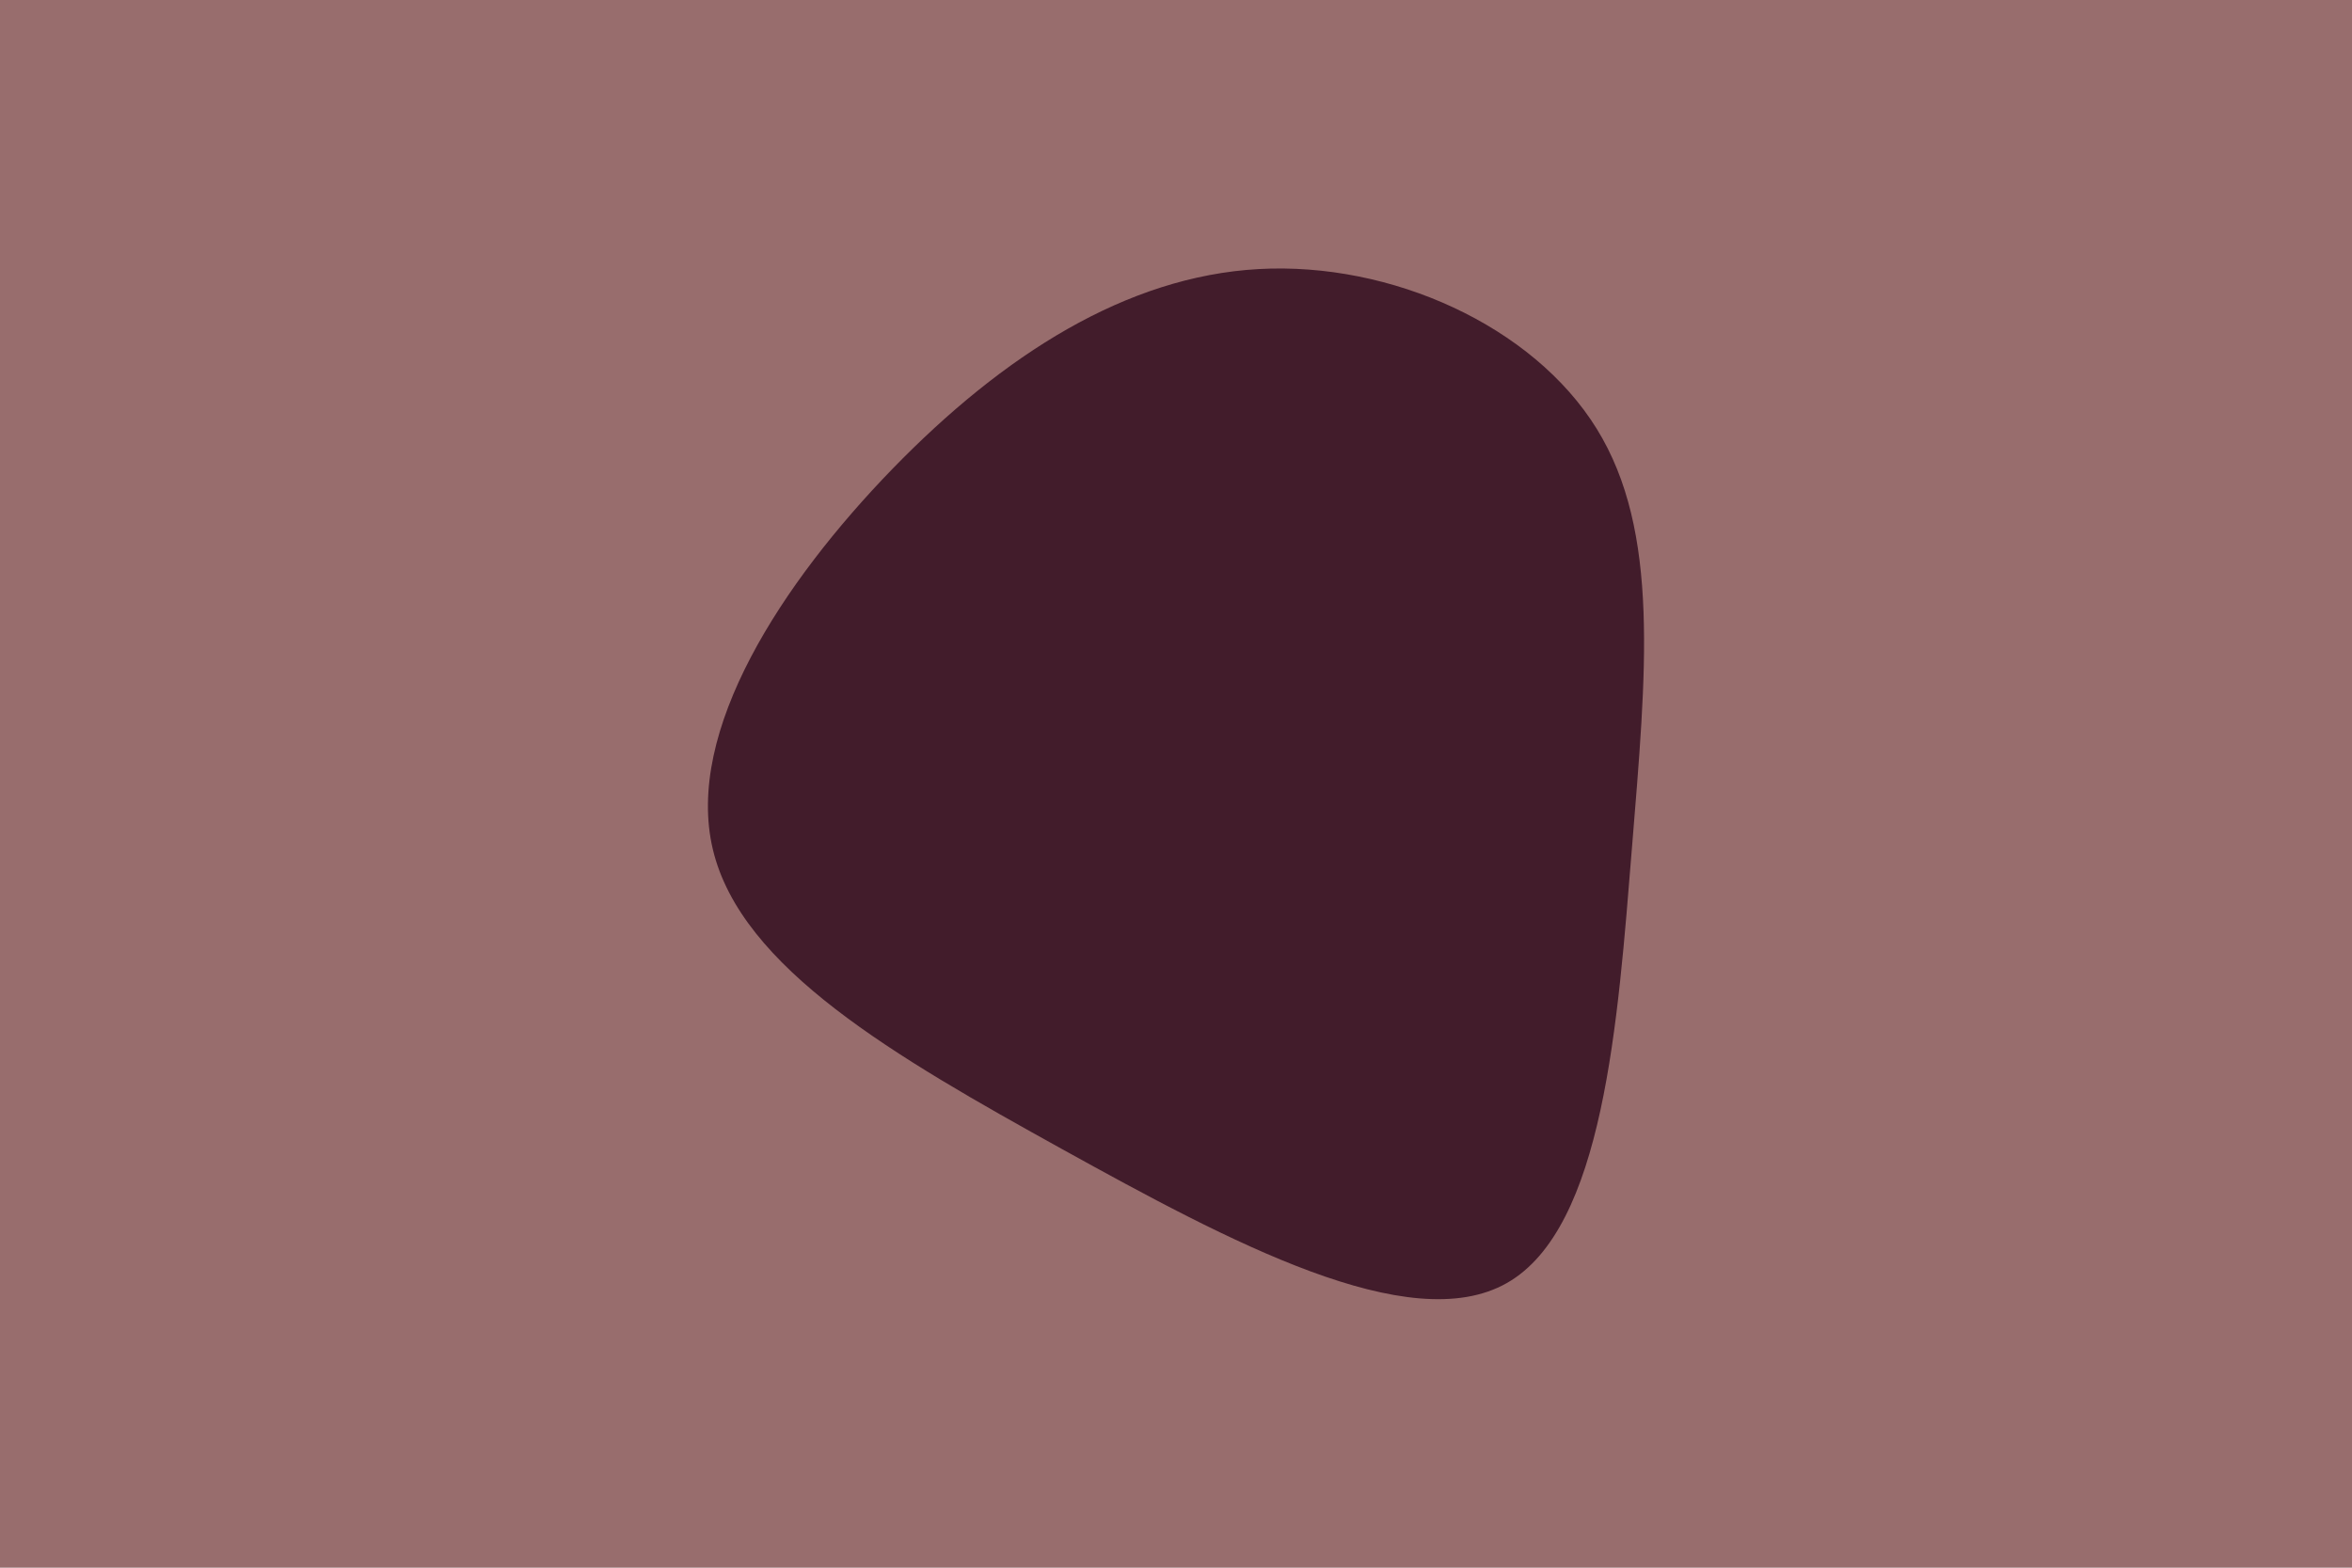 <svg id="visual" viewBox="0 0 900 600" width="900" height="600" xmlns="http://www.w3.org/2000/svg" xmlns:xlink="http://www.w3.org/1999/xlink" version="1.1"><rect x="0" y="0" width="900" height="600" fill="#986d6d"></rect><g transform="translate(478.172 278.775)"><path d="M132.8 -114.7C157.2 -75.3 151.7 -21 146.3 45.7C140.9 112.4 135.5 191.3 98.4 212.3C61.2 233.4 -7.8 196.4 -71.8 161C-135.7 125.6 -194.6 91.7 -205.4 46.3C-216.2 1 -178.8 -55.9 -136.6 -99.4C-94.3 -142.9 -47.2 -173 3.5 -175.8C54.2 -178.6 108.4 -154.1 132.8 -114.7" fill="#421c2b"></path></g></svg>